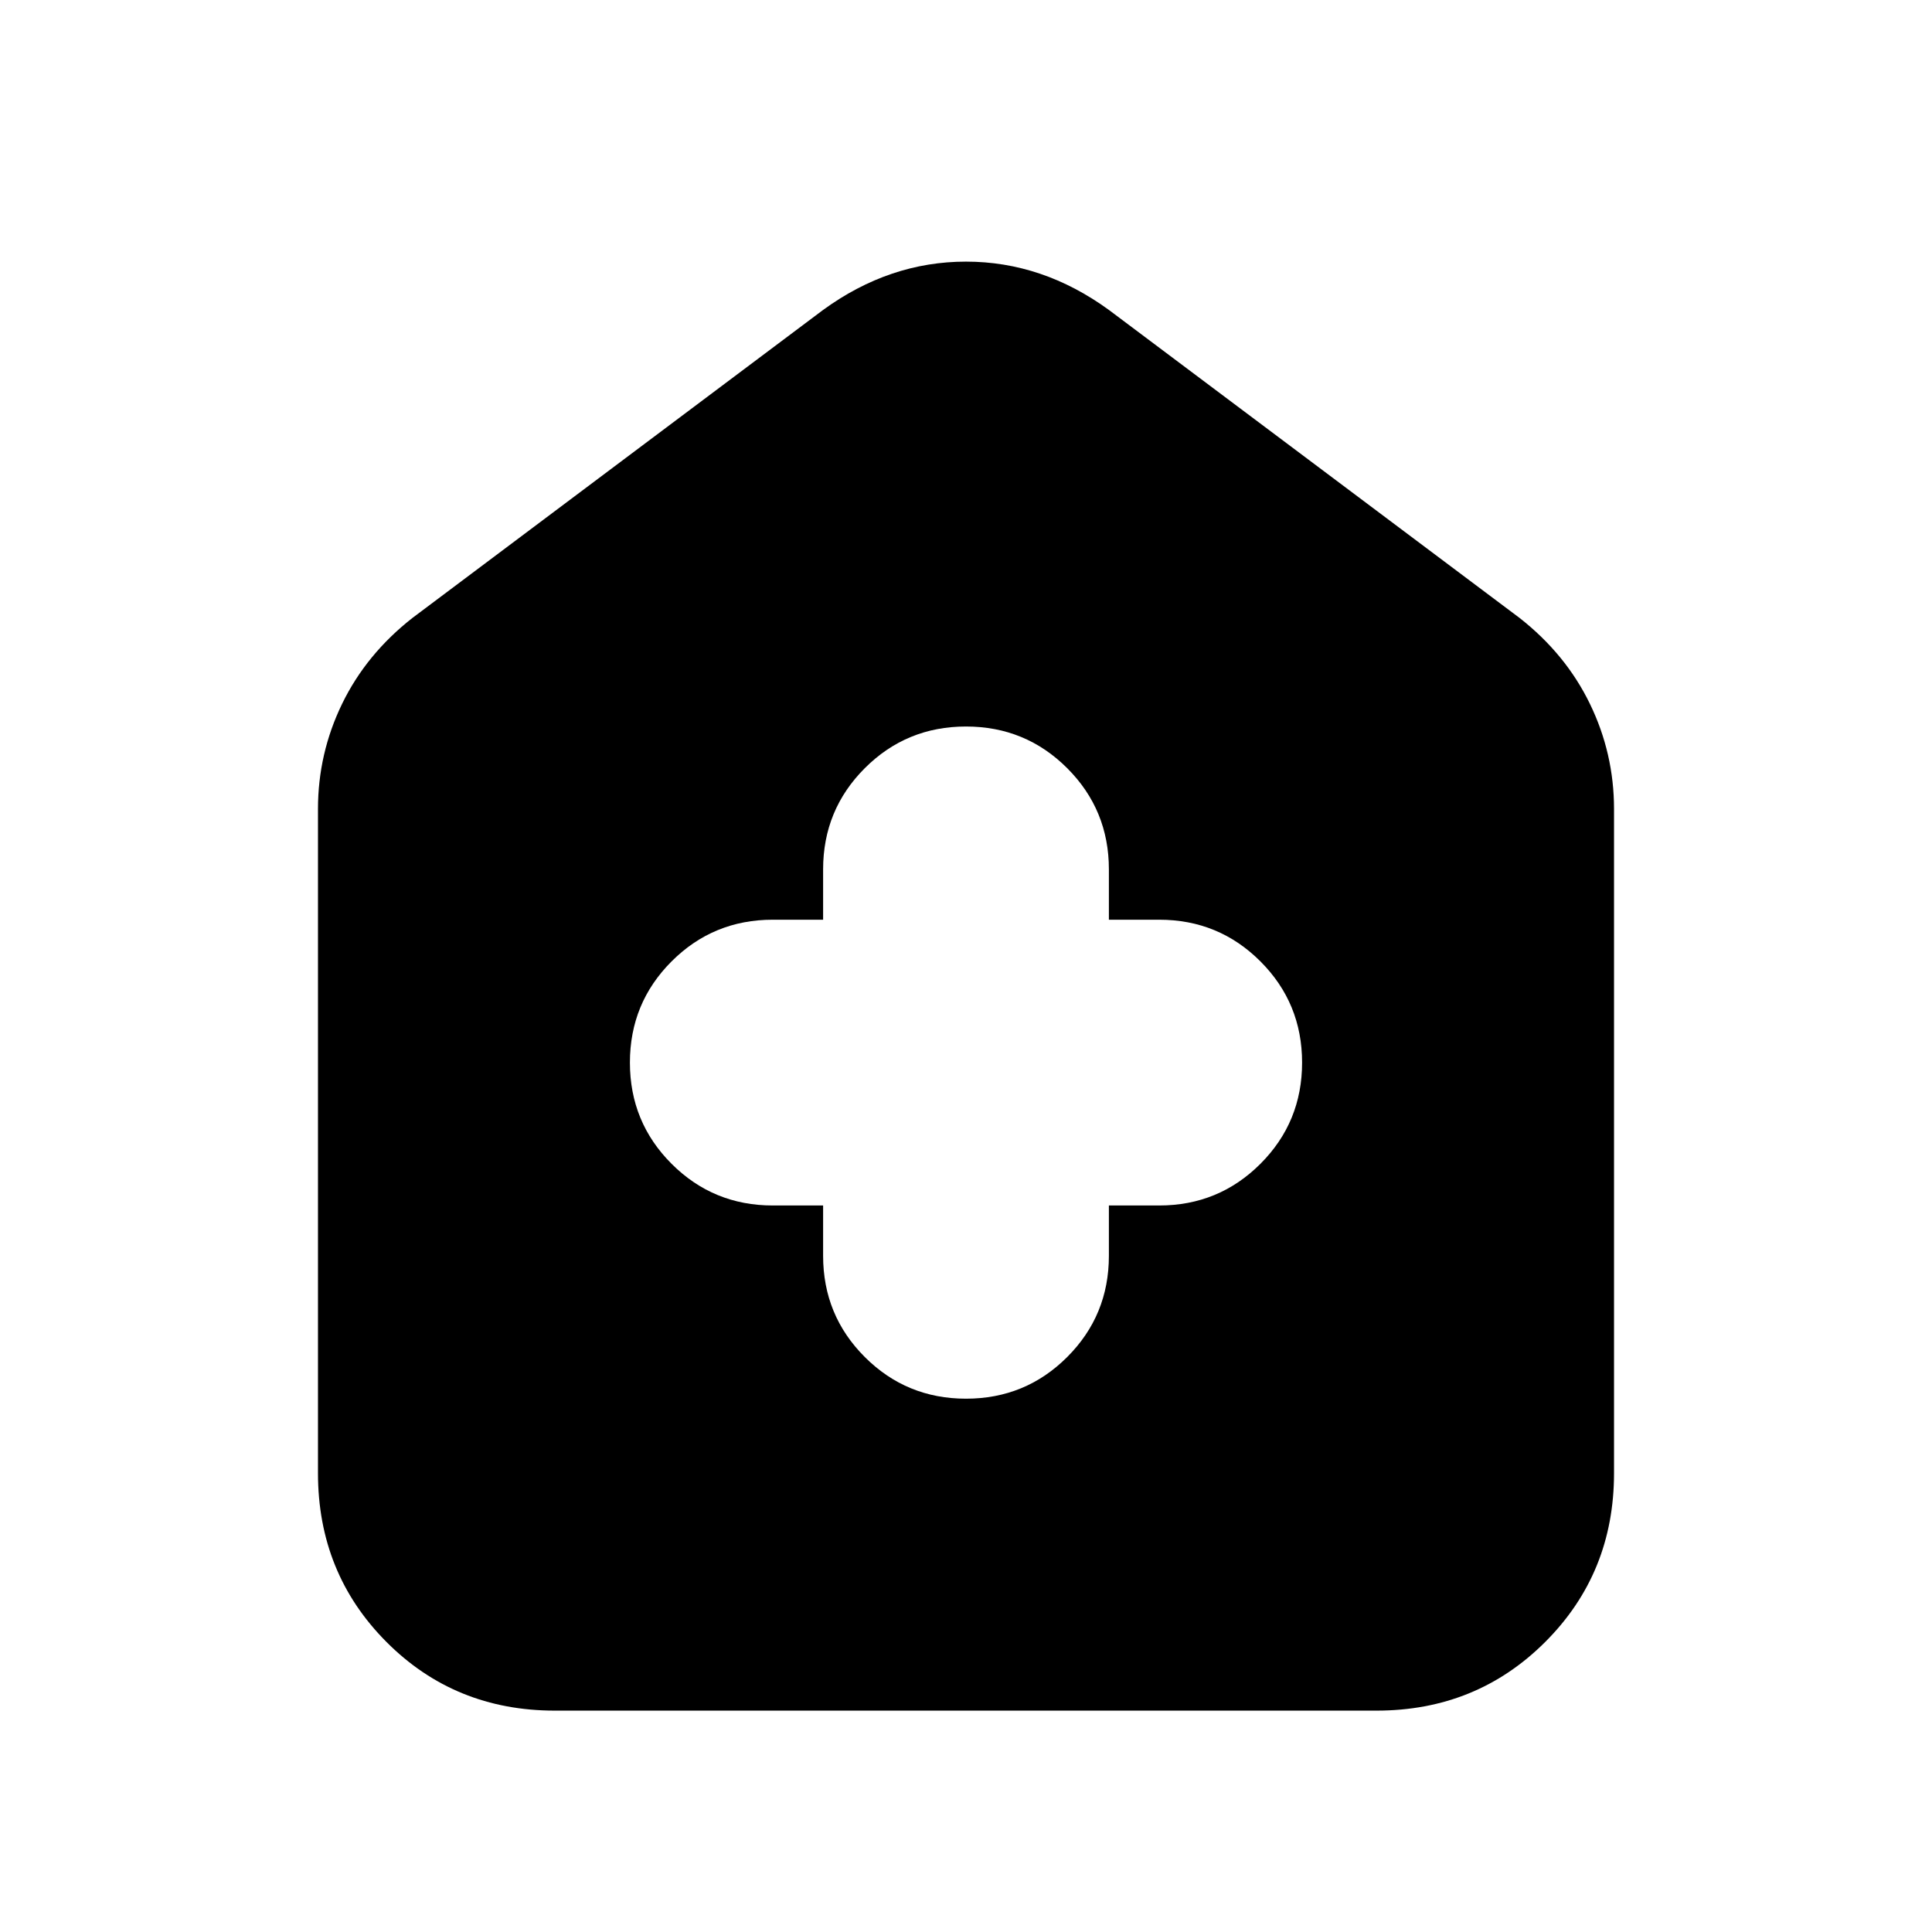 <svg xmlns="http://www.w3.org/2000/svg" height="20" viewBox="0 -960 960 960" width="20"><path d="M409-361v25q0 29.583 20.708 50.292Q450.417-265 480-265q29.583 0 50.292-20.708Q551-306.417 551-336v-25h25q29.583 0 50.292-20.708Q647-402.417 647-432q0-29.583-20.708-50.292Q605.583-503 576-503h-25v-25q0-29.583-20.708-50.292Q509.583-599 480-599q-29.583 0-50.292 20.708Q409-557.583 409-528v25h-25q-29.583 0-50.292 20.708Q313-461.583 313-432q0 29.583 20.708 50.292Q354.417-361 384-361h25ZM275.717-110Q226-110 192-144.15T158-228v-330q0-27.604 12-52.302T205-653l204-153q33-24 71-24t71 24l204 153q23 18 35 42.698T802-558v330q0 49.7-34.162 83.85Q733.676-110 683.96-110H275.717Z"/></svg>